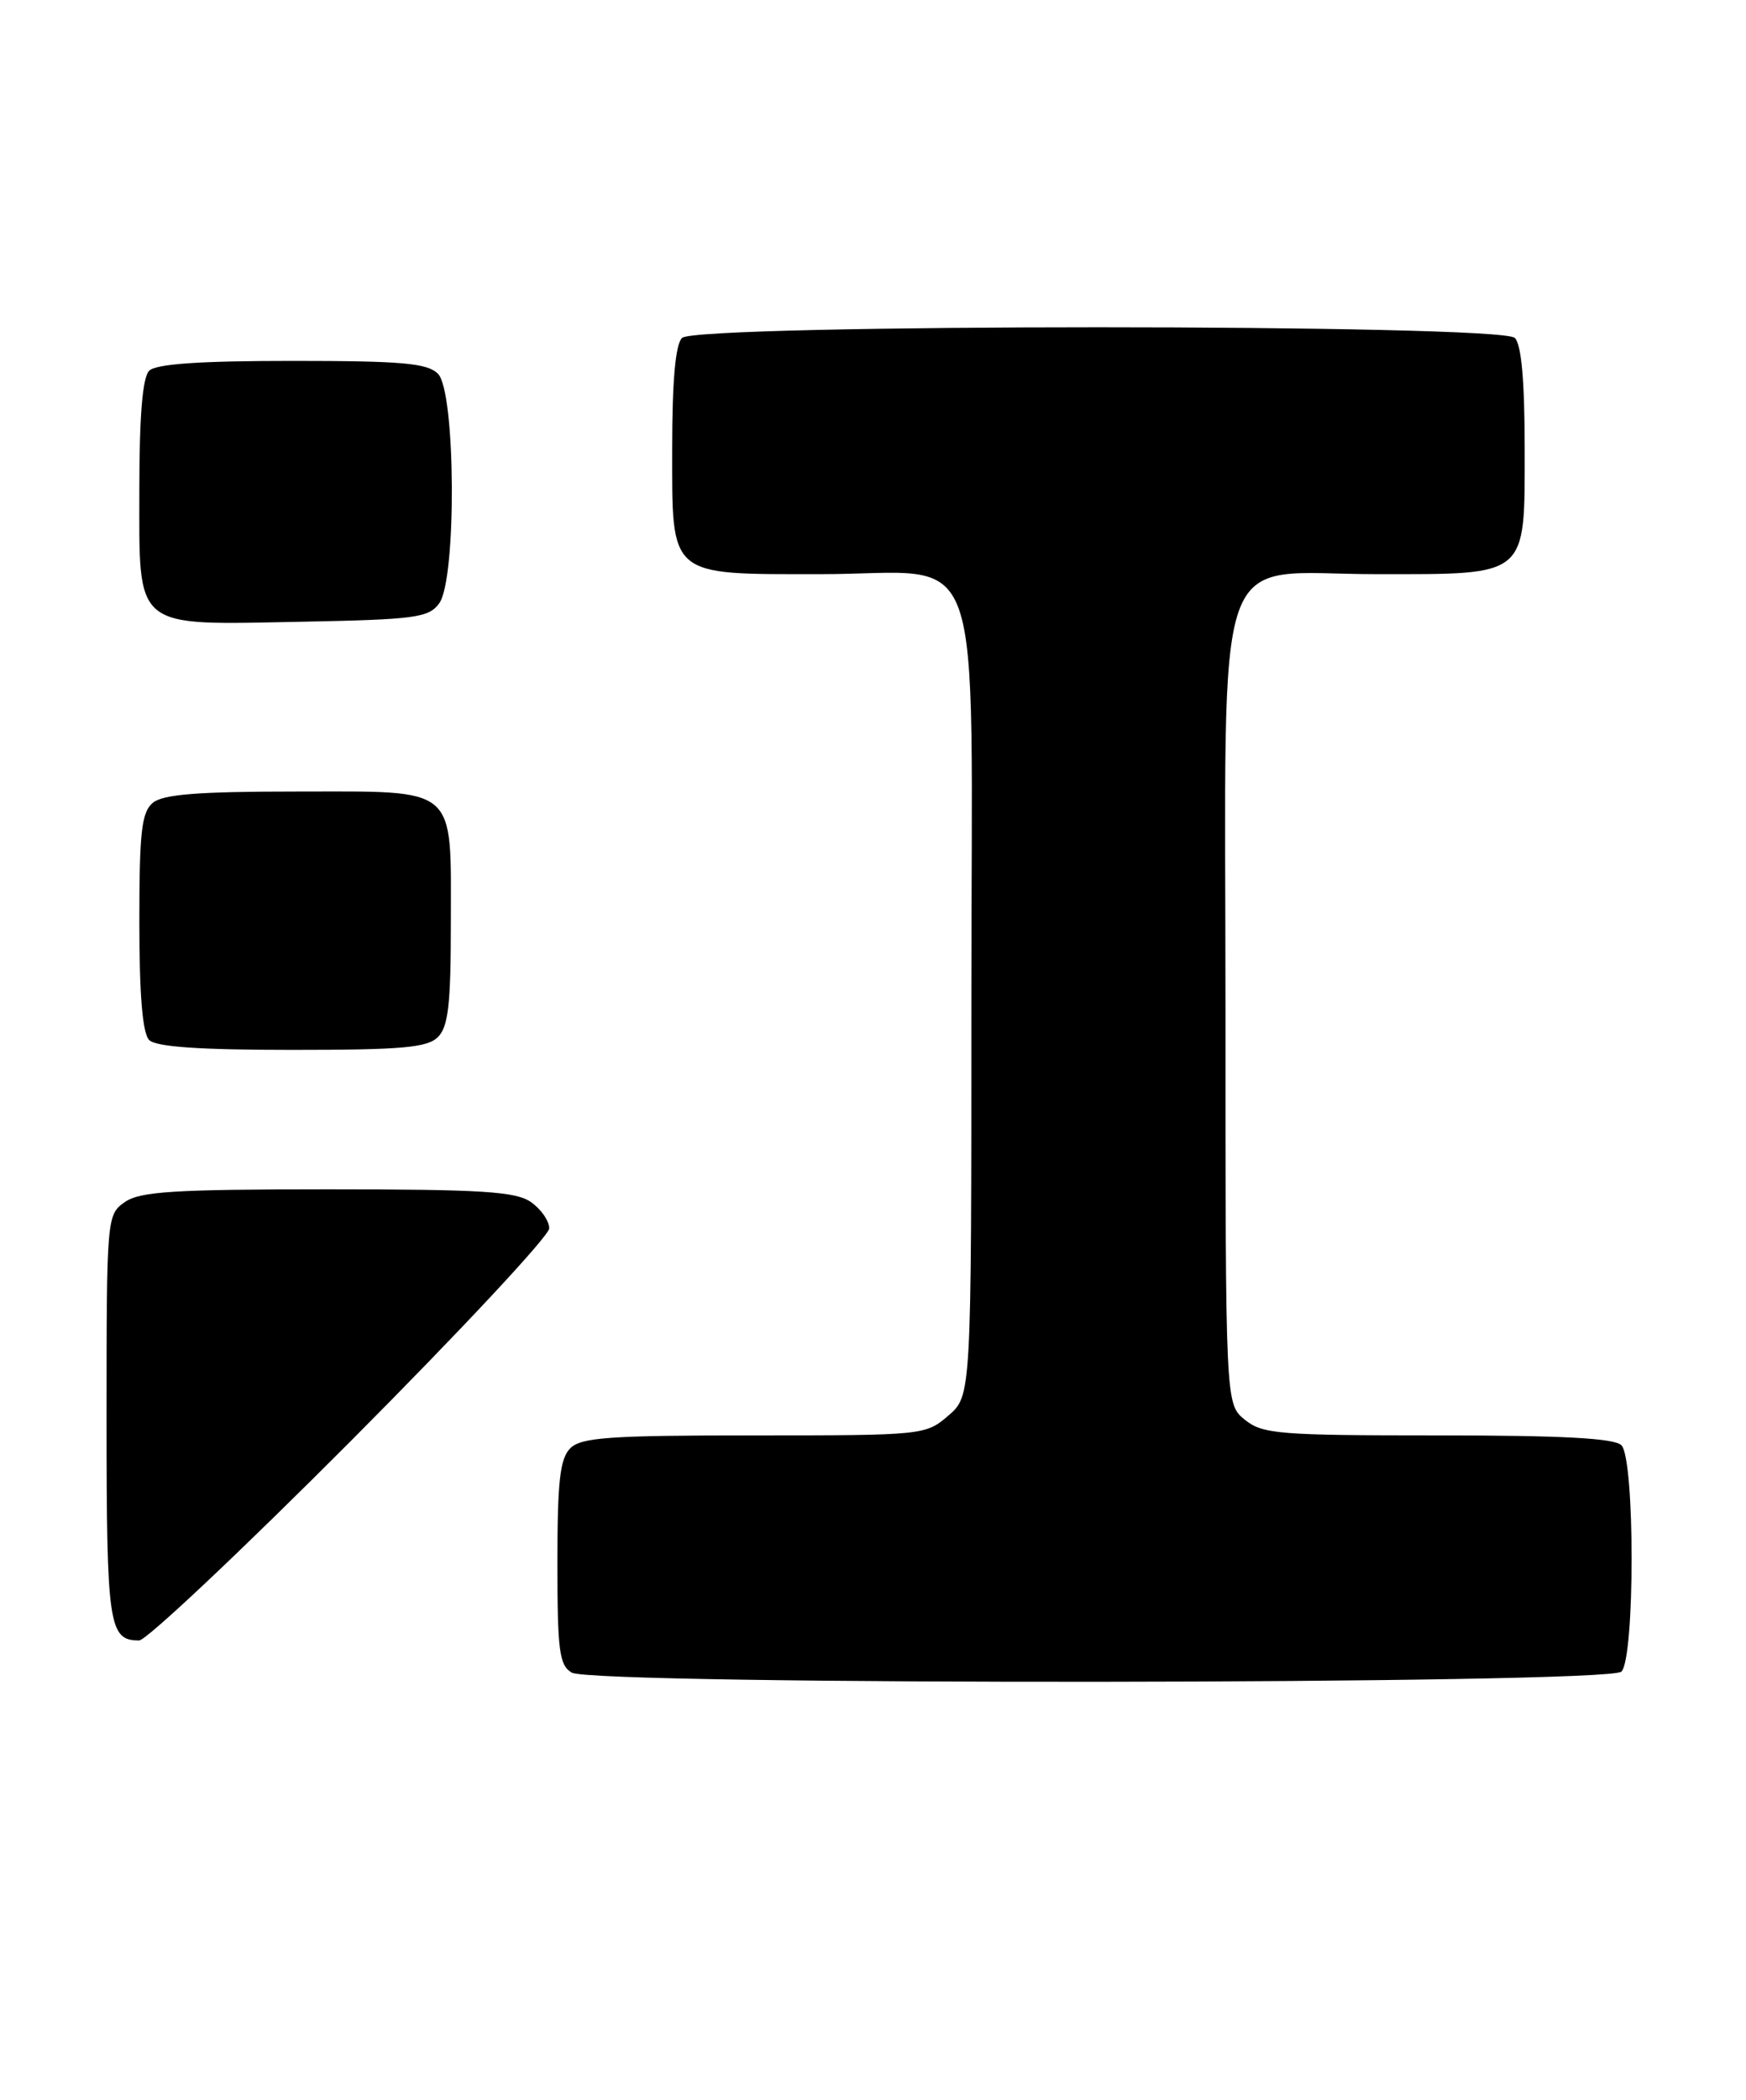 <?xml version="1.0" encoding="UTF-8" standalone="no"?>
<!DOCTYPE svg PUBLIC "-//W3C//DTD SVG 1.1//EN" "http://www.w3.org/Graphics/SVG/1.1/DTD/svg11.dtd" >
<svg xmlns="http://www.w3.org/2000/svg" xmlns:xlink="http://www.w3.org/1999/xlink" version="1.1" viewBox="0 0 213 256">
 <g >
 <path fill="currentColor"
d=" M 197.80 203.80 C 199.46 202.14 199.46 177.86 197.80 176.20 C 196.94 175.34 190.56 175.00 175.41 175.00 C 156.04 175.00 154.02 174.84 151.86 173.09 C 149.50 171.18 149.50 171.18 149.50 123.17 C 149.50 64.52 147.60 70.00 167.95 70.00 C 186.55 70.00 186.00 70.47 186.00 54.64 C 186.00 46.45 185.60 42.00 184.80 41.20 C 183.07 39.47 84.93 39.47 83.20 41.20 C 82.40 42.00 82.00 46.45 82.00 54.64 C 82.00 70.48 81.44 70.00 100.11 70.00 C 120.59 70.00 118.50 64.09 118.50 122.00 C 118.50 170.17 118.50 170.17 115.69 172.59 C 112.92 174.97 112.64 175.00 92.02 175.00 C 74.37 175.00 70.90 175.24 69.57 176.57 C 68.31 177.83 68.00 180.60 68.00 190.52 C 68.00 201.26 68.23 203.04 69.75 203.92 C 72.44 205.49 196.23 205.37 197.80 203.80 Z  M 42.78 175.70 C 56.10 162.34 67.00 150.67 67.00 149.76 C 67.00 148.85 66.00 147.41 64.78 146.56 C 62.93 145.26 58.80 145.00 40.00 145.00 C 21.20 145.00 17.07 145.26 15.22 146.56 C 13.03 148.09 13.00 148.42 13.00 172.86 C 13.00 198.24 13.26 200.00 16.98 200.00 C 17.84 200.00 29.45 189.07 42.78 175.70 Z  M 53.43 126.43 C 54.69 125.17 55.00 122.41 55.00 112.62 C 55.00 95.62 56.03 96.50 36.23 96.50 C 24.20 96.50 19.90 96.84 18.65 97.87 C 17.27 99.02 17.00 101.38 17.00 112.42 C 17.00 121.34 17.39 125.99 18.20 126.80 C 19.03 127.63 24.34 128.00 35.63 128.00 C 49.05 128.00 52.13 127.73 53.43 126.43 Z  M 53.58 73.56 C 55.72 70.63 55.60 47.74 53.43 45.57 C 52.13 44.27 49.05 44.00 35.63 44.00 C 24.34 44.00 19.03 44.37 18.20 45.20 C 17.39 46.01 17.00 50.68 17.00 59.64 C 17.00 76.94 16.09 76.20 36.83 75.80 C 50.66 75.53 52.30 75.31 53.58 73.56 Z "/>
</g>
</svg>